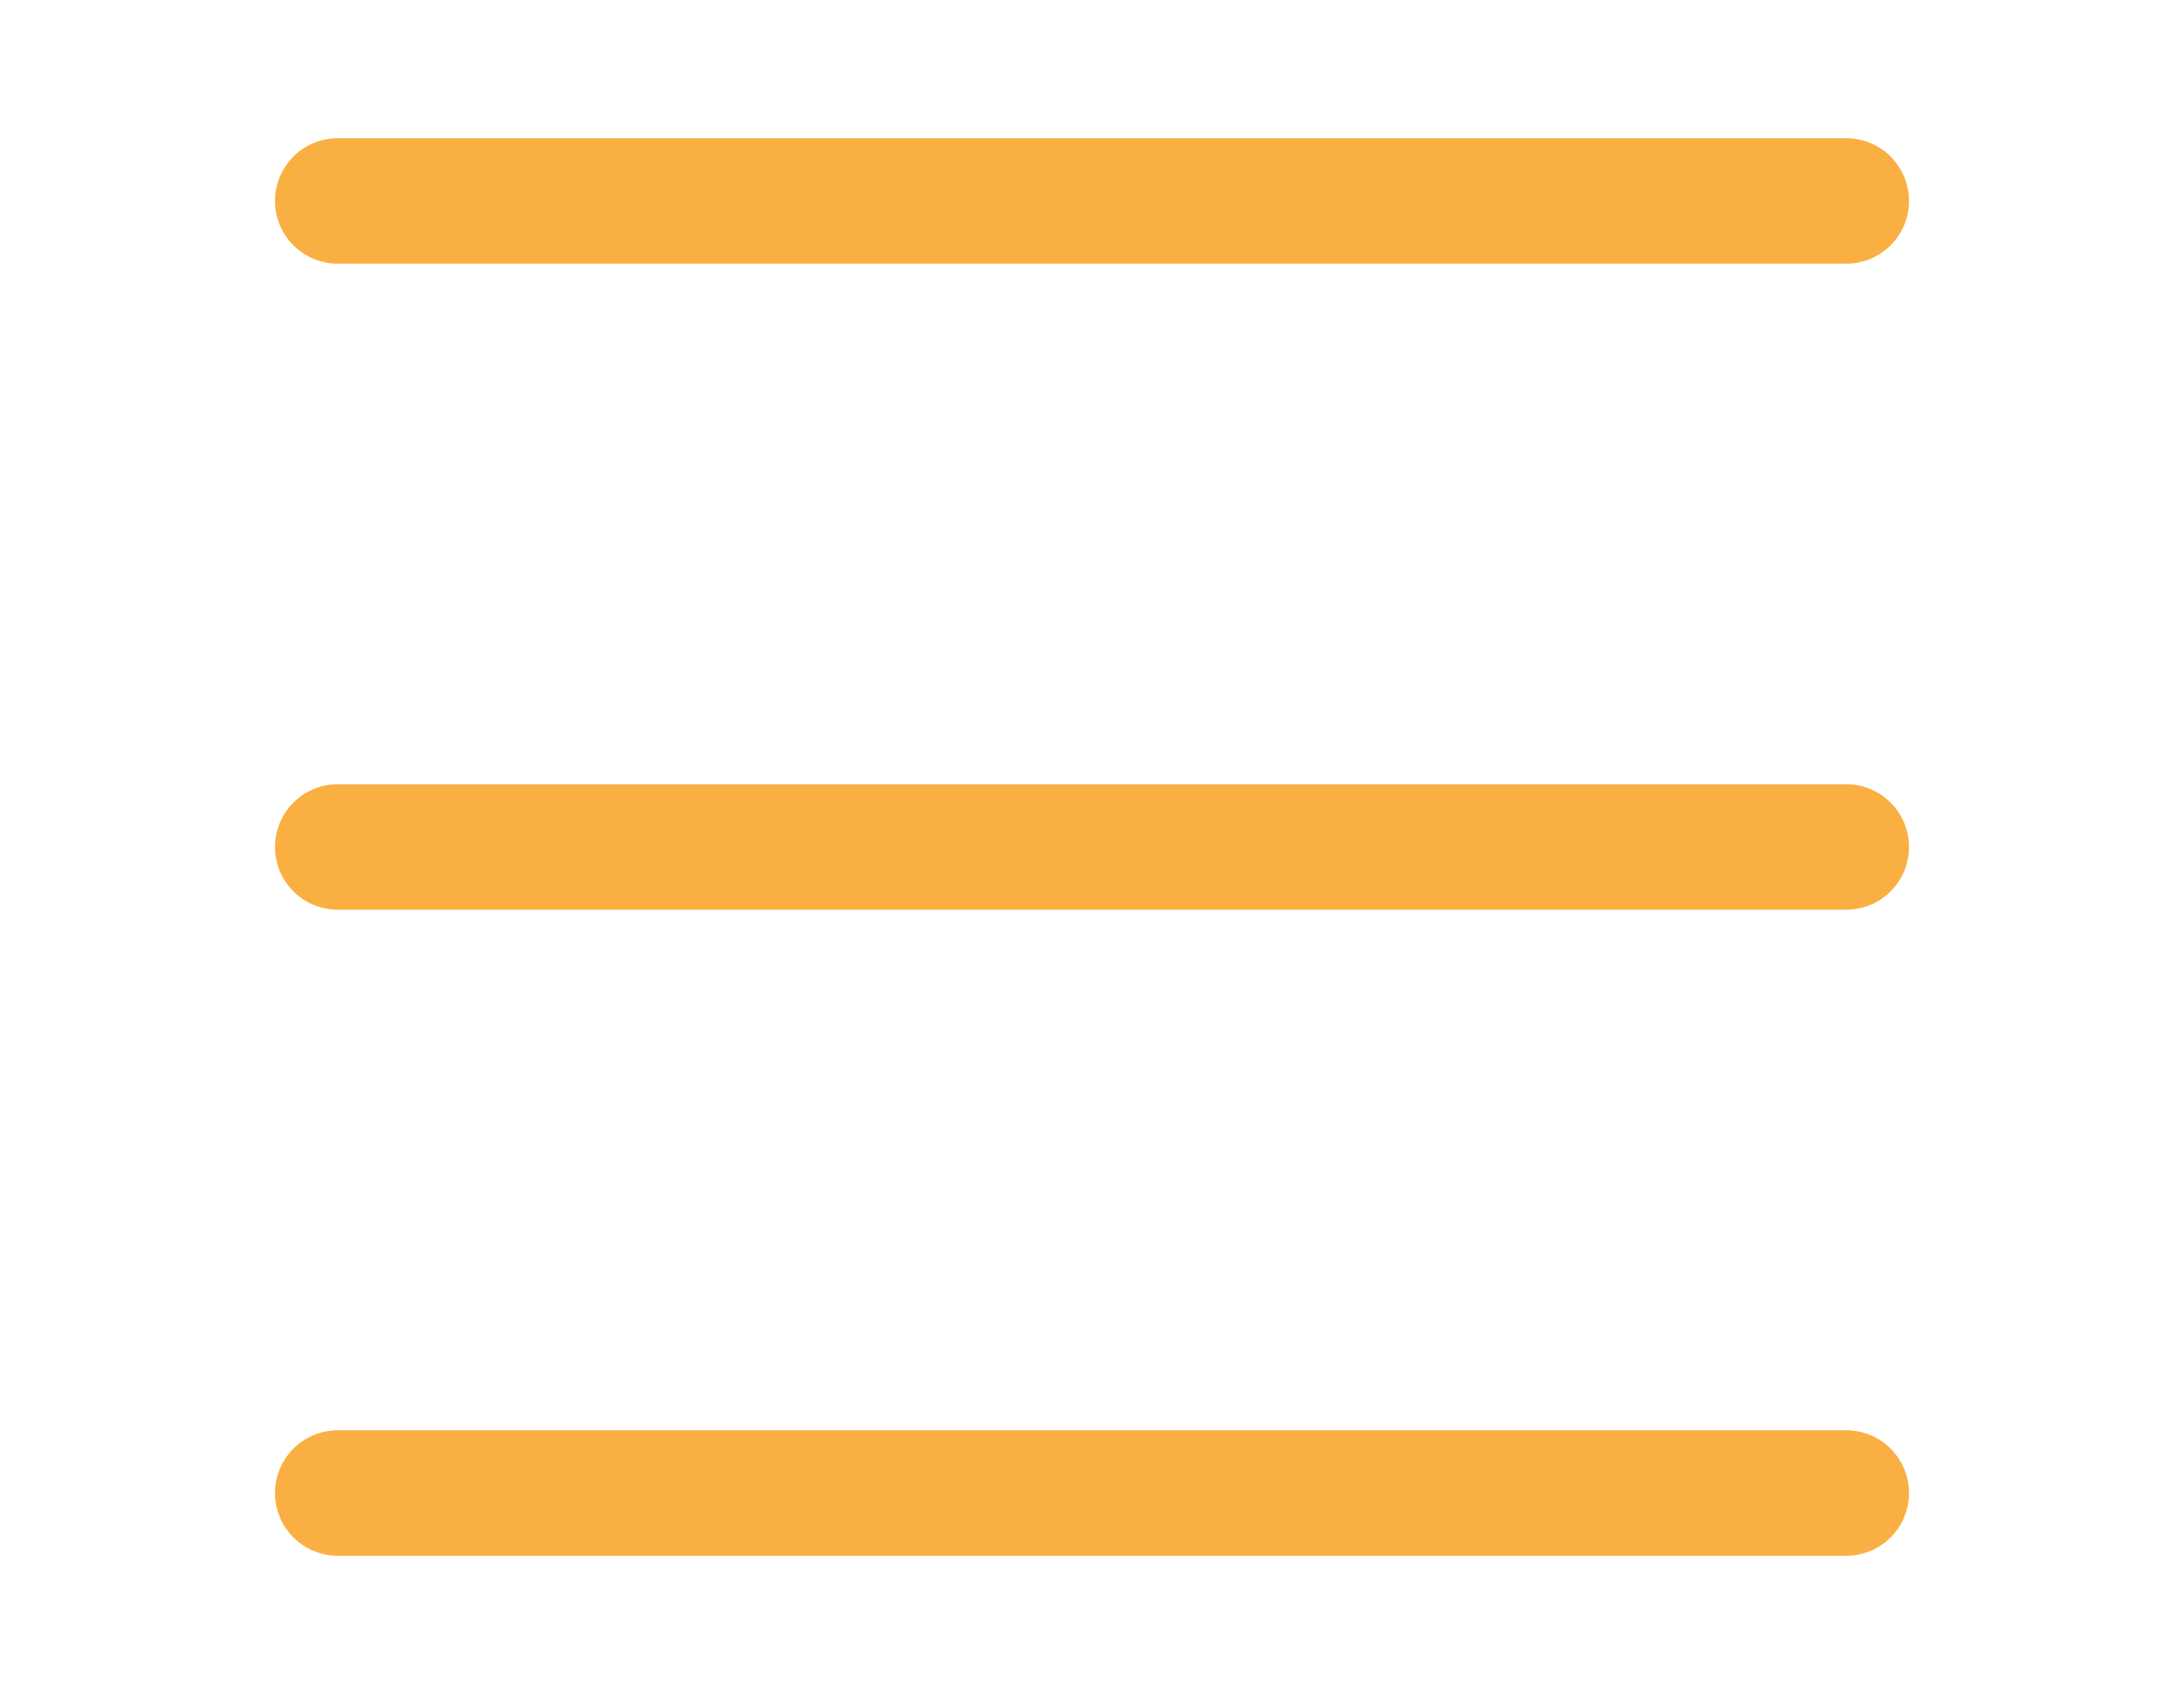 <?xml version="1.0" encoding="utf-8"?>
<!-- Generator: Adobe Illustrator 19.2.1, SVG Export Plug-In . SVG Version: 6.00 Build 0)  -->
<svg version="1.1" id="Layer_1" xmlns="http://www.w3.org/2000/svg" xmlns:xlink="http://www.w3.org/1999/xlink" x="0px" y="0px"
	 viewBox="0 0 126.1 97.8" style="enable-background:new 0 0 126.1 97.8;" xml:space="preserve">
<style type="text/css">
	.st0{fill:none;stroke:#FAAF42;stroke-width:7.244;stroke-linecap:round;stroke-linejoin:round;stroke-miterlimit:10;}
</style>
<g>
	<line class="st0" x1="19.5" y1="11.6" x2="106.6" y2="11.6"/>
	<line class="st0" x1="19.5" y1="48.9" x2="106.6" y2="48.9"/>
	<line class="st0" x1="19.5" y1="86.2" x2="106.6" y2="86.2"/>
</g>
</svg>
